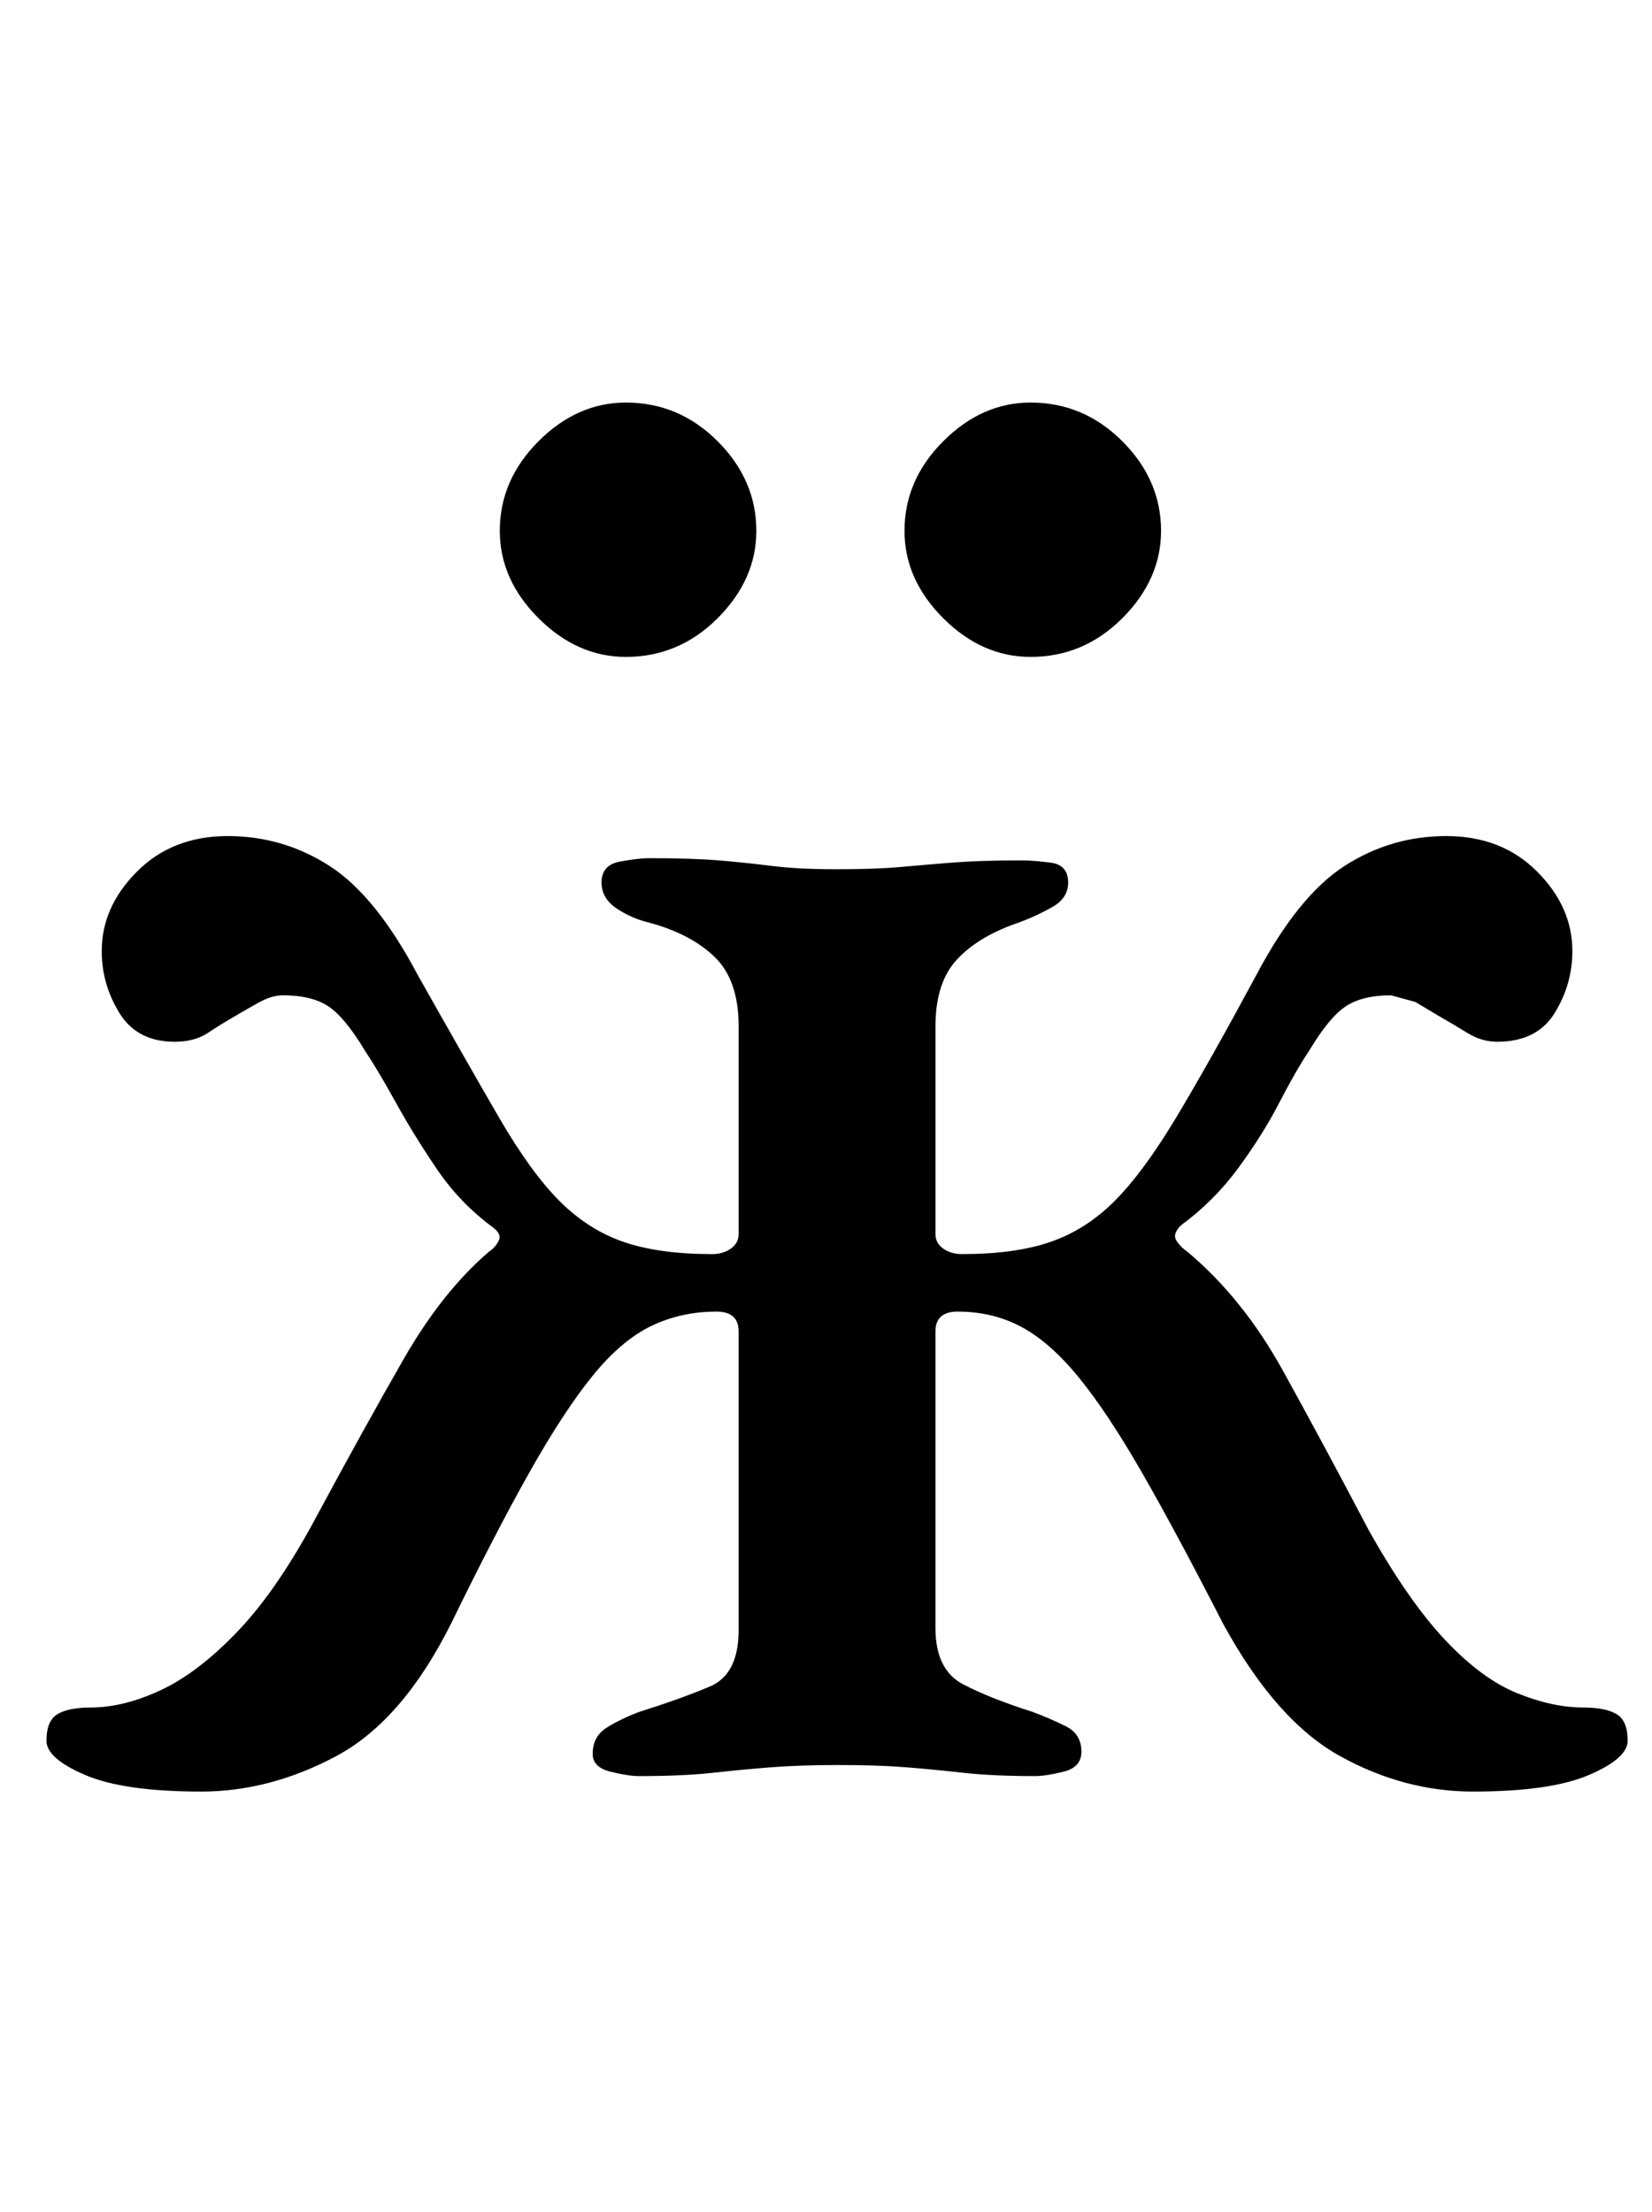 <?xml version="1.0" standalone="no"?>
<!DOCTYPE svg PUBLIC "-//W3C//DTD SVG 1.1//EN" "http://www.w3.org/Graphics/SVG/1.1/DTD/svg11.dtd" >
<svg xmlns="http://www.w3.org/2000/svg" xmlns:xlink="http://www.w3.org/1999/xlink" version="1.1" viewBox="-10 0 747 1000">
  <g transform="matrix(1 0 0 -1 0 800)">
   <path fill="currentColor"
d="M81 -10q-35 0 -52.5 7.5t-17.5 15.5q0 9 5 12t15 3q15 0 32 8t35 27t36 53q21 39 38.5 69.5t38.5 48.5q3 2 4.5 5t-2.5 6q-15 11 -25.5 26.5t-18.5 30t-14 23.5q-9 15 -16.5 20t-20.5 5q-5 0 -10.5 -3t-10.5 -6q-7 -4 -13 -8t-15 -4q-17 0 -25 13t-8 28q0 20 16 36t41 16
t46 -13.5t40 -49.5q22 -39 36.5 -64t27.5 -38t29 -18.5t40 -5.5q5 0 8.5 2.5t3.5 6.5v94q0 21 -11 31.5t-30 15.5q-8 2 -14.5 6.5t-6.5 11.5q0 8 8.5 9.5t12.5 1.5q20 0 32 -1t24 -2.5t29 -1.5q18 0 29 1t23.5 2t31.5 1q5 0 13 -1t8 -9q0 -7 -7 -11t-15 -7q-18 -6 -28 -16.5
t-10 -30.5v-94q0 -4 3.5 -6.5t8.5 -2.5q24 0 40 5.5t29 18.5t28 38t36 64q19 36 40 49.5t46 13.5t41 -16t16 -36q0 -15 -8 -28t-26 -13q-7 0 -13.5 4t-13.5 8l-10 6t-11 3q-13 0 -20.5 -5t-16.5 -20q-6 -9 -13.5 -23.5t-18.5 -29.5t-26 -26q-4 -4 -2 -7t5 -5
q25 -21 43 -53.5t39 -72.5q18 -32 34.5 -49.5t32.5 -24t30 -6.5q10 0 15 -3t5 -12q0 -8 -17.5 -15.5t-52.5 -7.5q-31 0 -60 16t-53 60q-21 41 -36.5 68t-28.5 43t-26 23t-29 7q-10 0 -10 -9v-134q0 -19 12.5 -25.5t31.5 -12.5q8 -3 15 -6.5t7 -11.5q0 -7 -8 -9t-13 -2
q-19 0 -32.5 1.5t-26 2.5t-30.5 1q-17 0 -30 -1t-26.5 -2.5t-33.5 -1.5q-5 0 -13 2t-8 8q0 8 6.5 12t14.5 7q19 6 32 11.5t13 25.5v135q0 9 -10 9q-16 0 -29.5 -6.5t-26.5 -22.5t-28.5 -43.5t-35.5 -68.5q-22 -44 -52 -60t-61 -16zM456 503q-22 0 -39.5 17.5t-17.5 39.5
q0 23 17.5 40.5t39.5 17.5q24 0 41.5 -17.5t17.5 -40.5q0 -22 -17.5 -39.5t-41.5 -17.5zM273 503q-22 0 -39.5 17.5t-17.5 39.5q0 23 17.5 40.5t39.5 17.5q24 0 41.5 -17.5t17.5 -40.5q0 -22 -17.5 -39.5t-41.5 -17.5z" />
  </g>

</svg>
